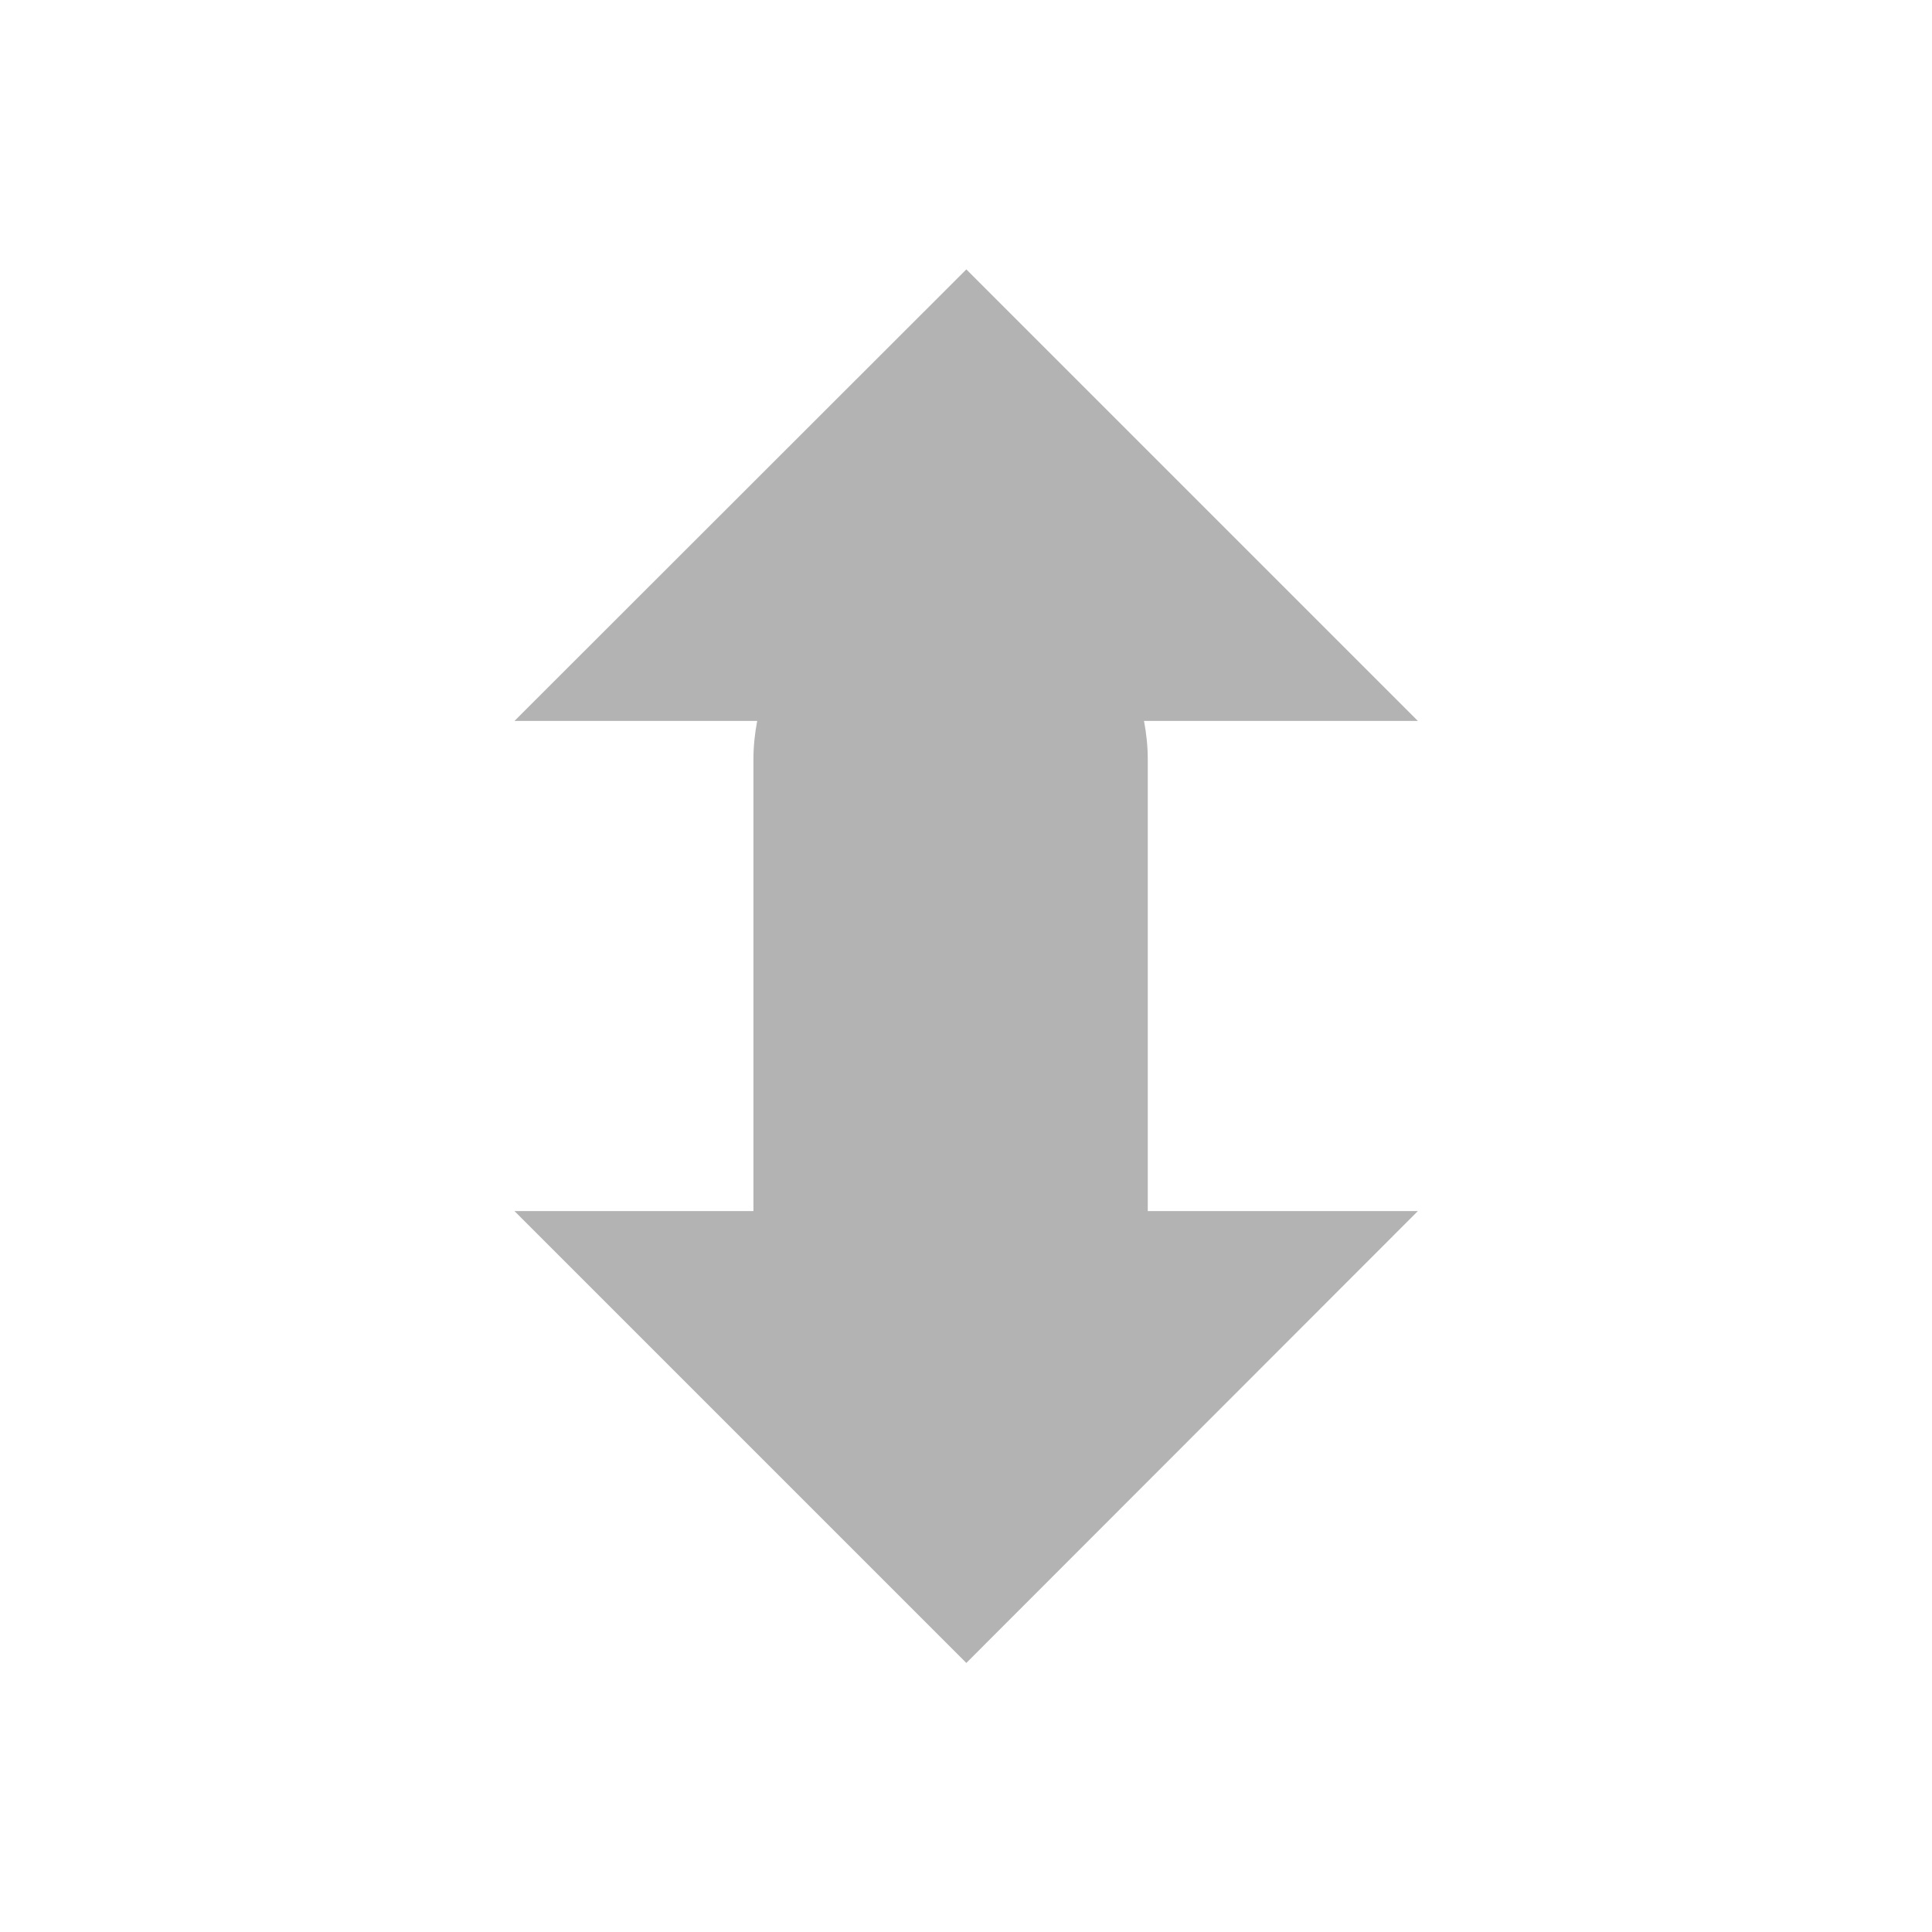 <?xml version="1.0" encoding="UTF-8" standalone="no"?>
<!-- Created with Inkscape (http://www.inkscape.org/) -->

<svg
   xmlns:dc="http://purl.org/dc/elements/1.1/"
   xmlns:cc="http://creativecommons.org/ns#"
   xmlns:rdf="http://www.w3.org/1999/02/22-rdf-syntax-ns#"
   xmlns:svg="http://www.w3.org/2000/svg"
   xmlns="http://www.w3.org/2000/svg"
   xmlns:sodipodi="http://sodipodi.sourceforge.net/DTD/sodipodi-0.dtd"
   xmlns:inkscape="http://www.inkscape.org/namespaces/inkscape"
   width="5.644mm"
   height="5.644mm"
   viewBox="0 0 5.644 5.644"
   version="1.1"
   id="svg8"
   inkscape:version="0.92.2 (5c3e80d, 2017-08-06)"
   sodipodi:docname="gimp-flip-verticall.svg">
  <defs
     id="defs2" />
  <sodipodi:namedview
     id="base"
     pagecolor="#494949"
     bordercolor="#666666"
     borderopacity="1.0"
     inkscape:pageopacity="0"
     inkscape:pageshadow="2"
     inkscape:zoom="22.4"
     inkscape:cx="5.7210845"
     inkscape:cy="11.193288"
     inkscape:document-units="mm"
     inkscape:current-layer="layer1"
     showgrid="false" />
  <g
     inkscape:label="Layer 1"
     inkscape:groupmode="layer"
     id="layer1"
     transform="translate(36.046,-149.975)">
    <path
       style="opacity:1;fill:#b3b3b3;fill-opacity:1;stroke:none;stroke-width:0.527;stroke-linecap:square;stroke-linejoin:bevel;stroke-miterlimit:4;stroke-dasharray:0.527, 1.054;stroke-dashoffset:0;stroke-opacity:1;paint-order:fill markers stroke"
       d="m -34.543,153.513 1.32,1.32 1.319,-1.32 h -0.789 v -1.319 c 0,-0.039 -0.004,-0.076 -0.011,-0.113 h 0.8 l -1.319,-1.319 -1.32,1.319 h 0.709 c -0.007,0.037 -0.011,0.074 -0.011,0.113 v 1.319 z"
       id="rect1493"
       inkscape:connector-curvature="0" />
  </g>
</svg>
